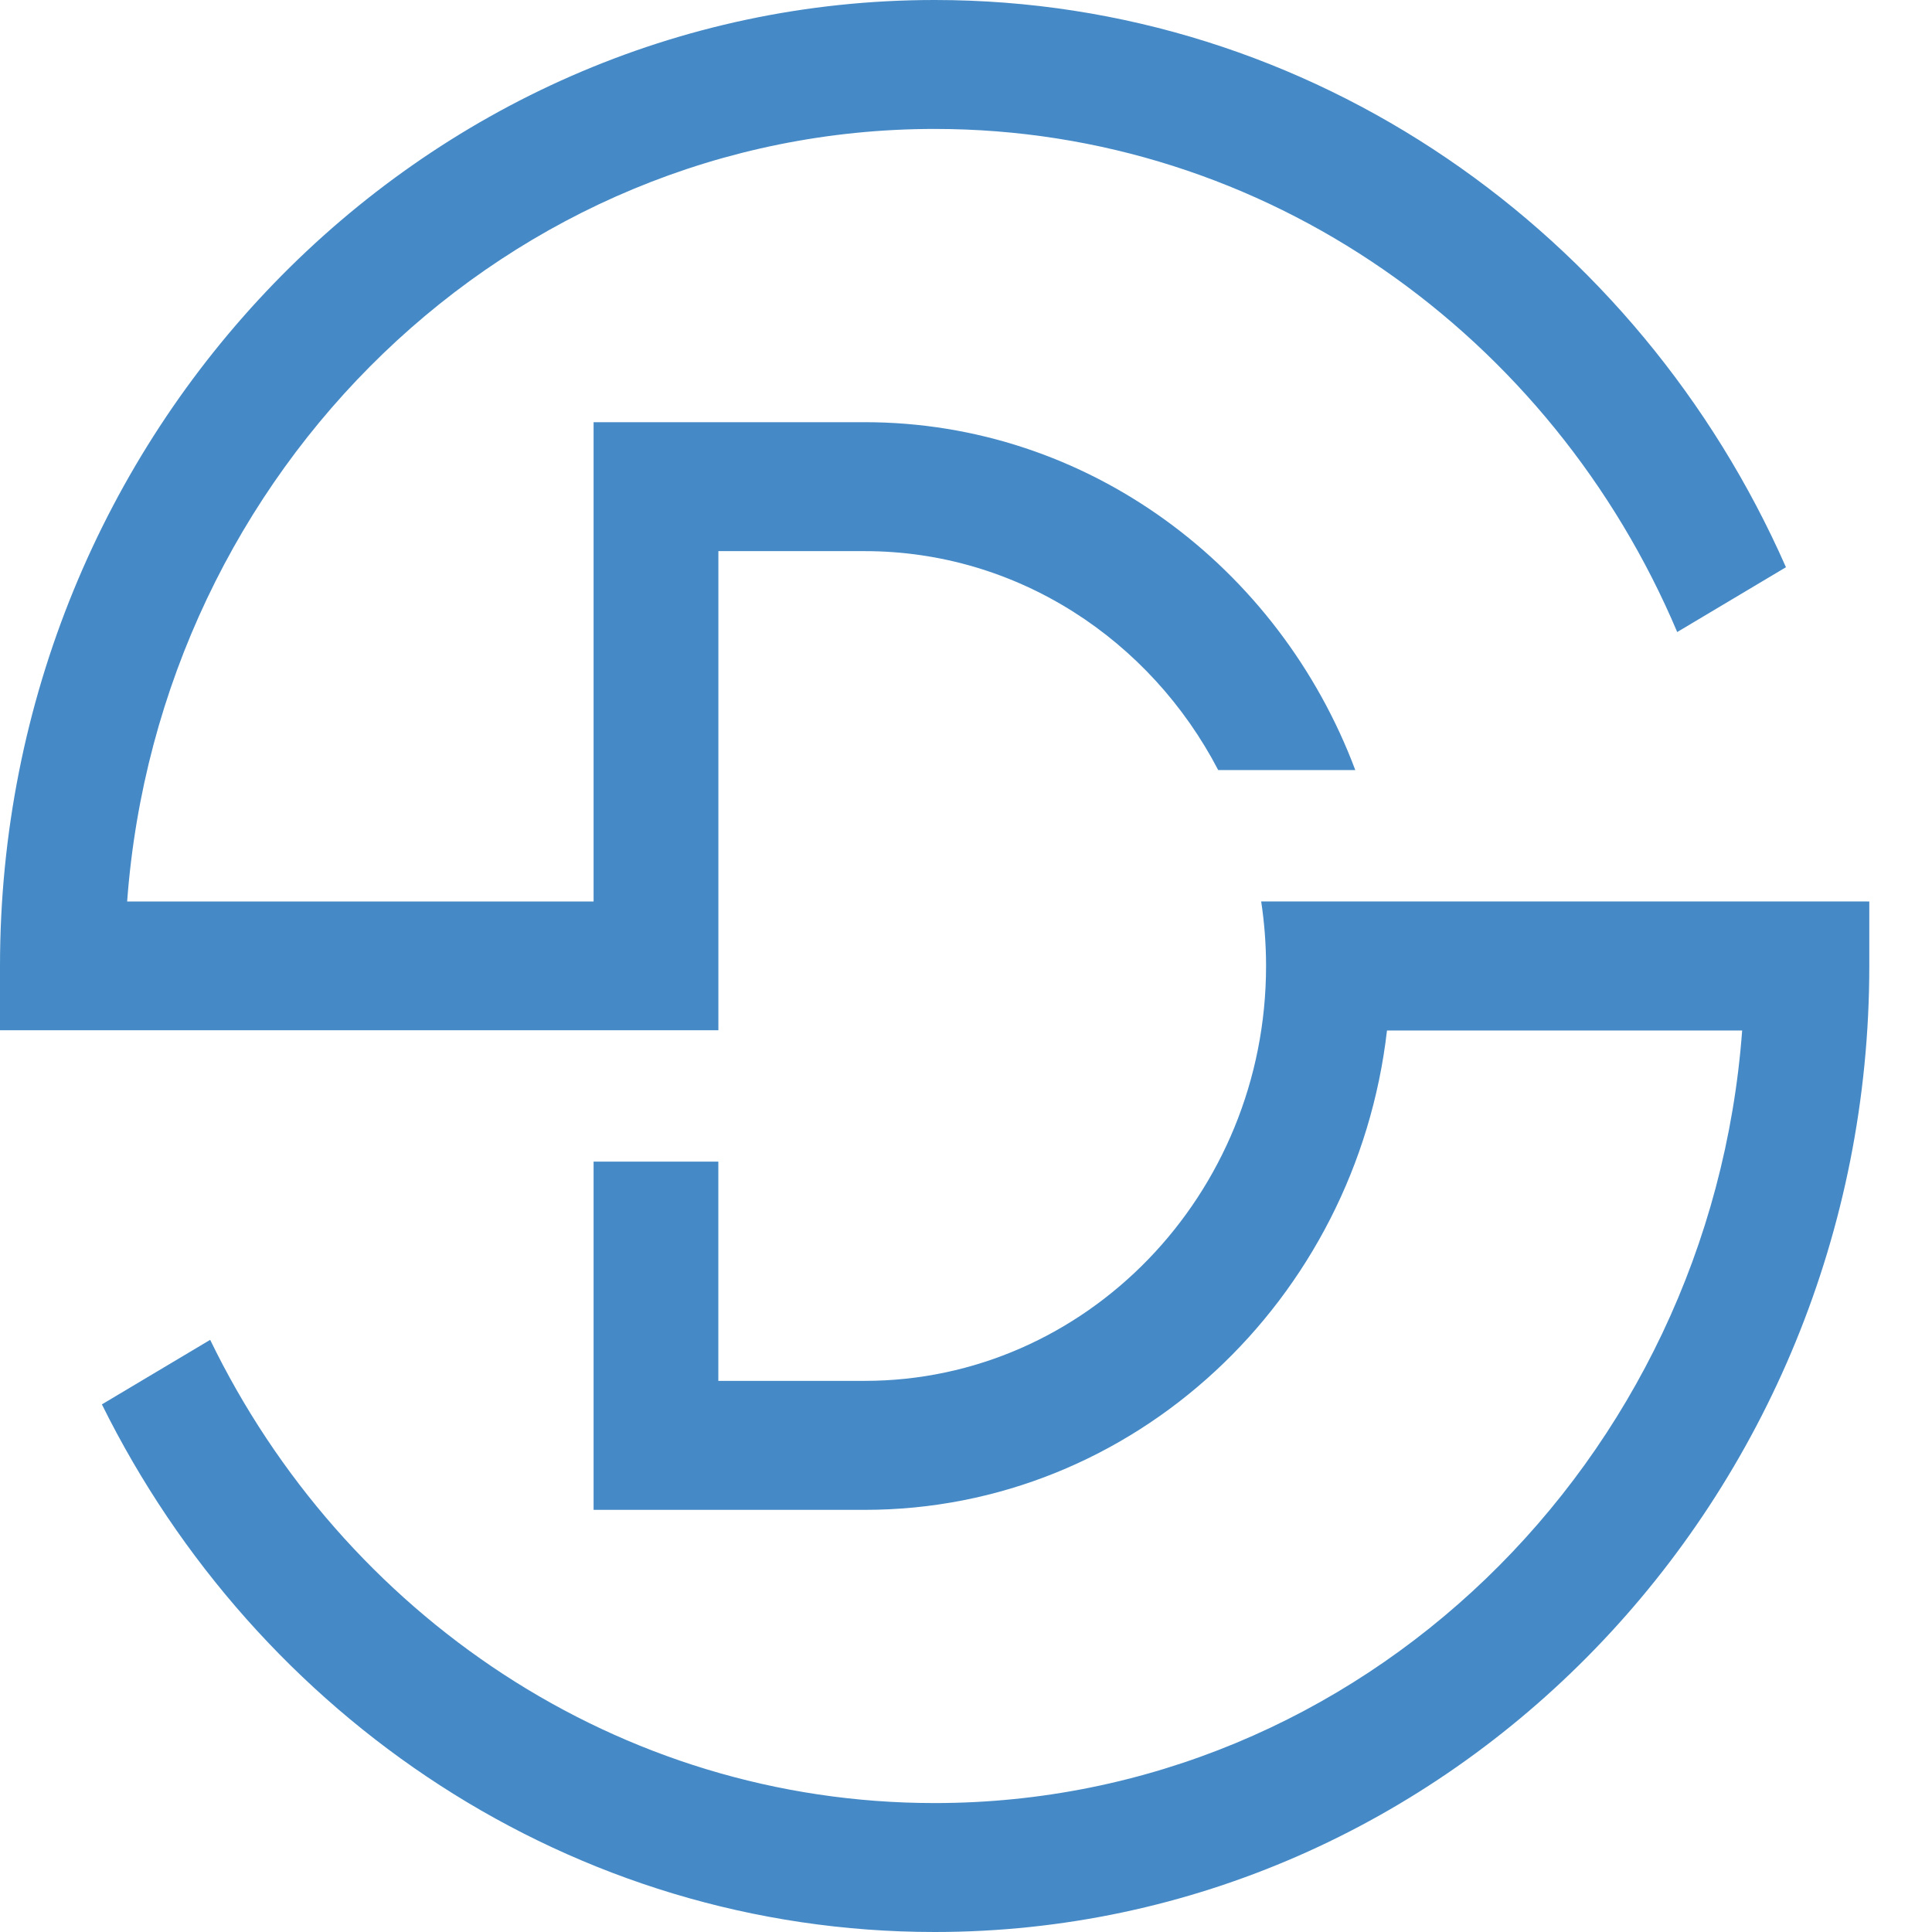 <svg class="Navbar-logo" width="42" height="42" viewBox="0 0 42 42" fill="none" xmlns="http://www.w3.org/2000/svg"><g clip-path="url(#clip0_187_2)"><path d="M40.59 19.598C40.59 19.598 40.59 19.598 40.59 19.597H27.417C27.486 20.055 27.523 20.523 27.523 21C27.523 25.973 23.608 30.019 18.796 30.019H15.616V25.253H12.904V32.823H18.796C24.645 32.823 29.479 28.263 30.152 22.402H37.873C37.178 31.784 29.57 39.197 20.318 39.197C13.434 39.197 7.462 35.092 4.569 29.127L2.215 30.53C5.581 37.333 12.432 42 20.318 42C31.522 42 40.637 32.579 40.637 21V19.598H40.591H40.59Z" fill="#458AC6"></path><path d="M20.319 0C9.115 0 0 9.421 0 21V22.397H15.617V11.981H18.797C22.119 11.981 25.01 13.911 26.483 16.741H29.463C27.805 12.322 23.652 9.178 18.796 9.178H12.904V19.598H2.764C3.459 10.217 11.067 2.803 20.319 2.803C27.531 2.803 33.743 7.309 36.461 13.74L38.825 12.331C35.626 5.065 28.534 0 20.319 0Z" fill="#458AC6"></path></g><defs><clipPath id="clip0_187_2"><rect width="42" height="42" fill="white"></rect></clipPath></defs></svg>